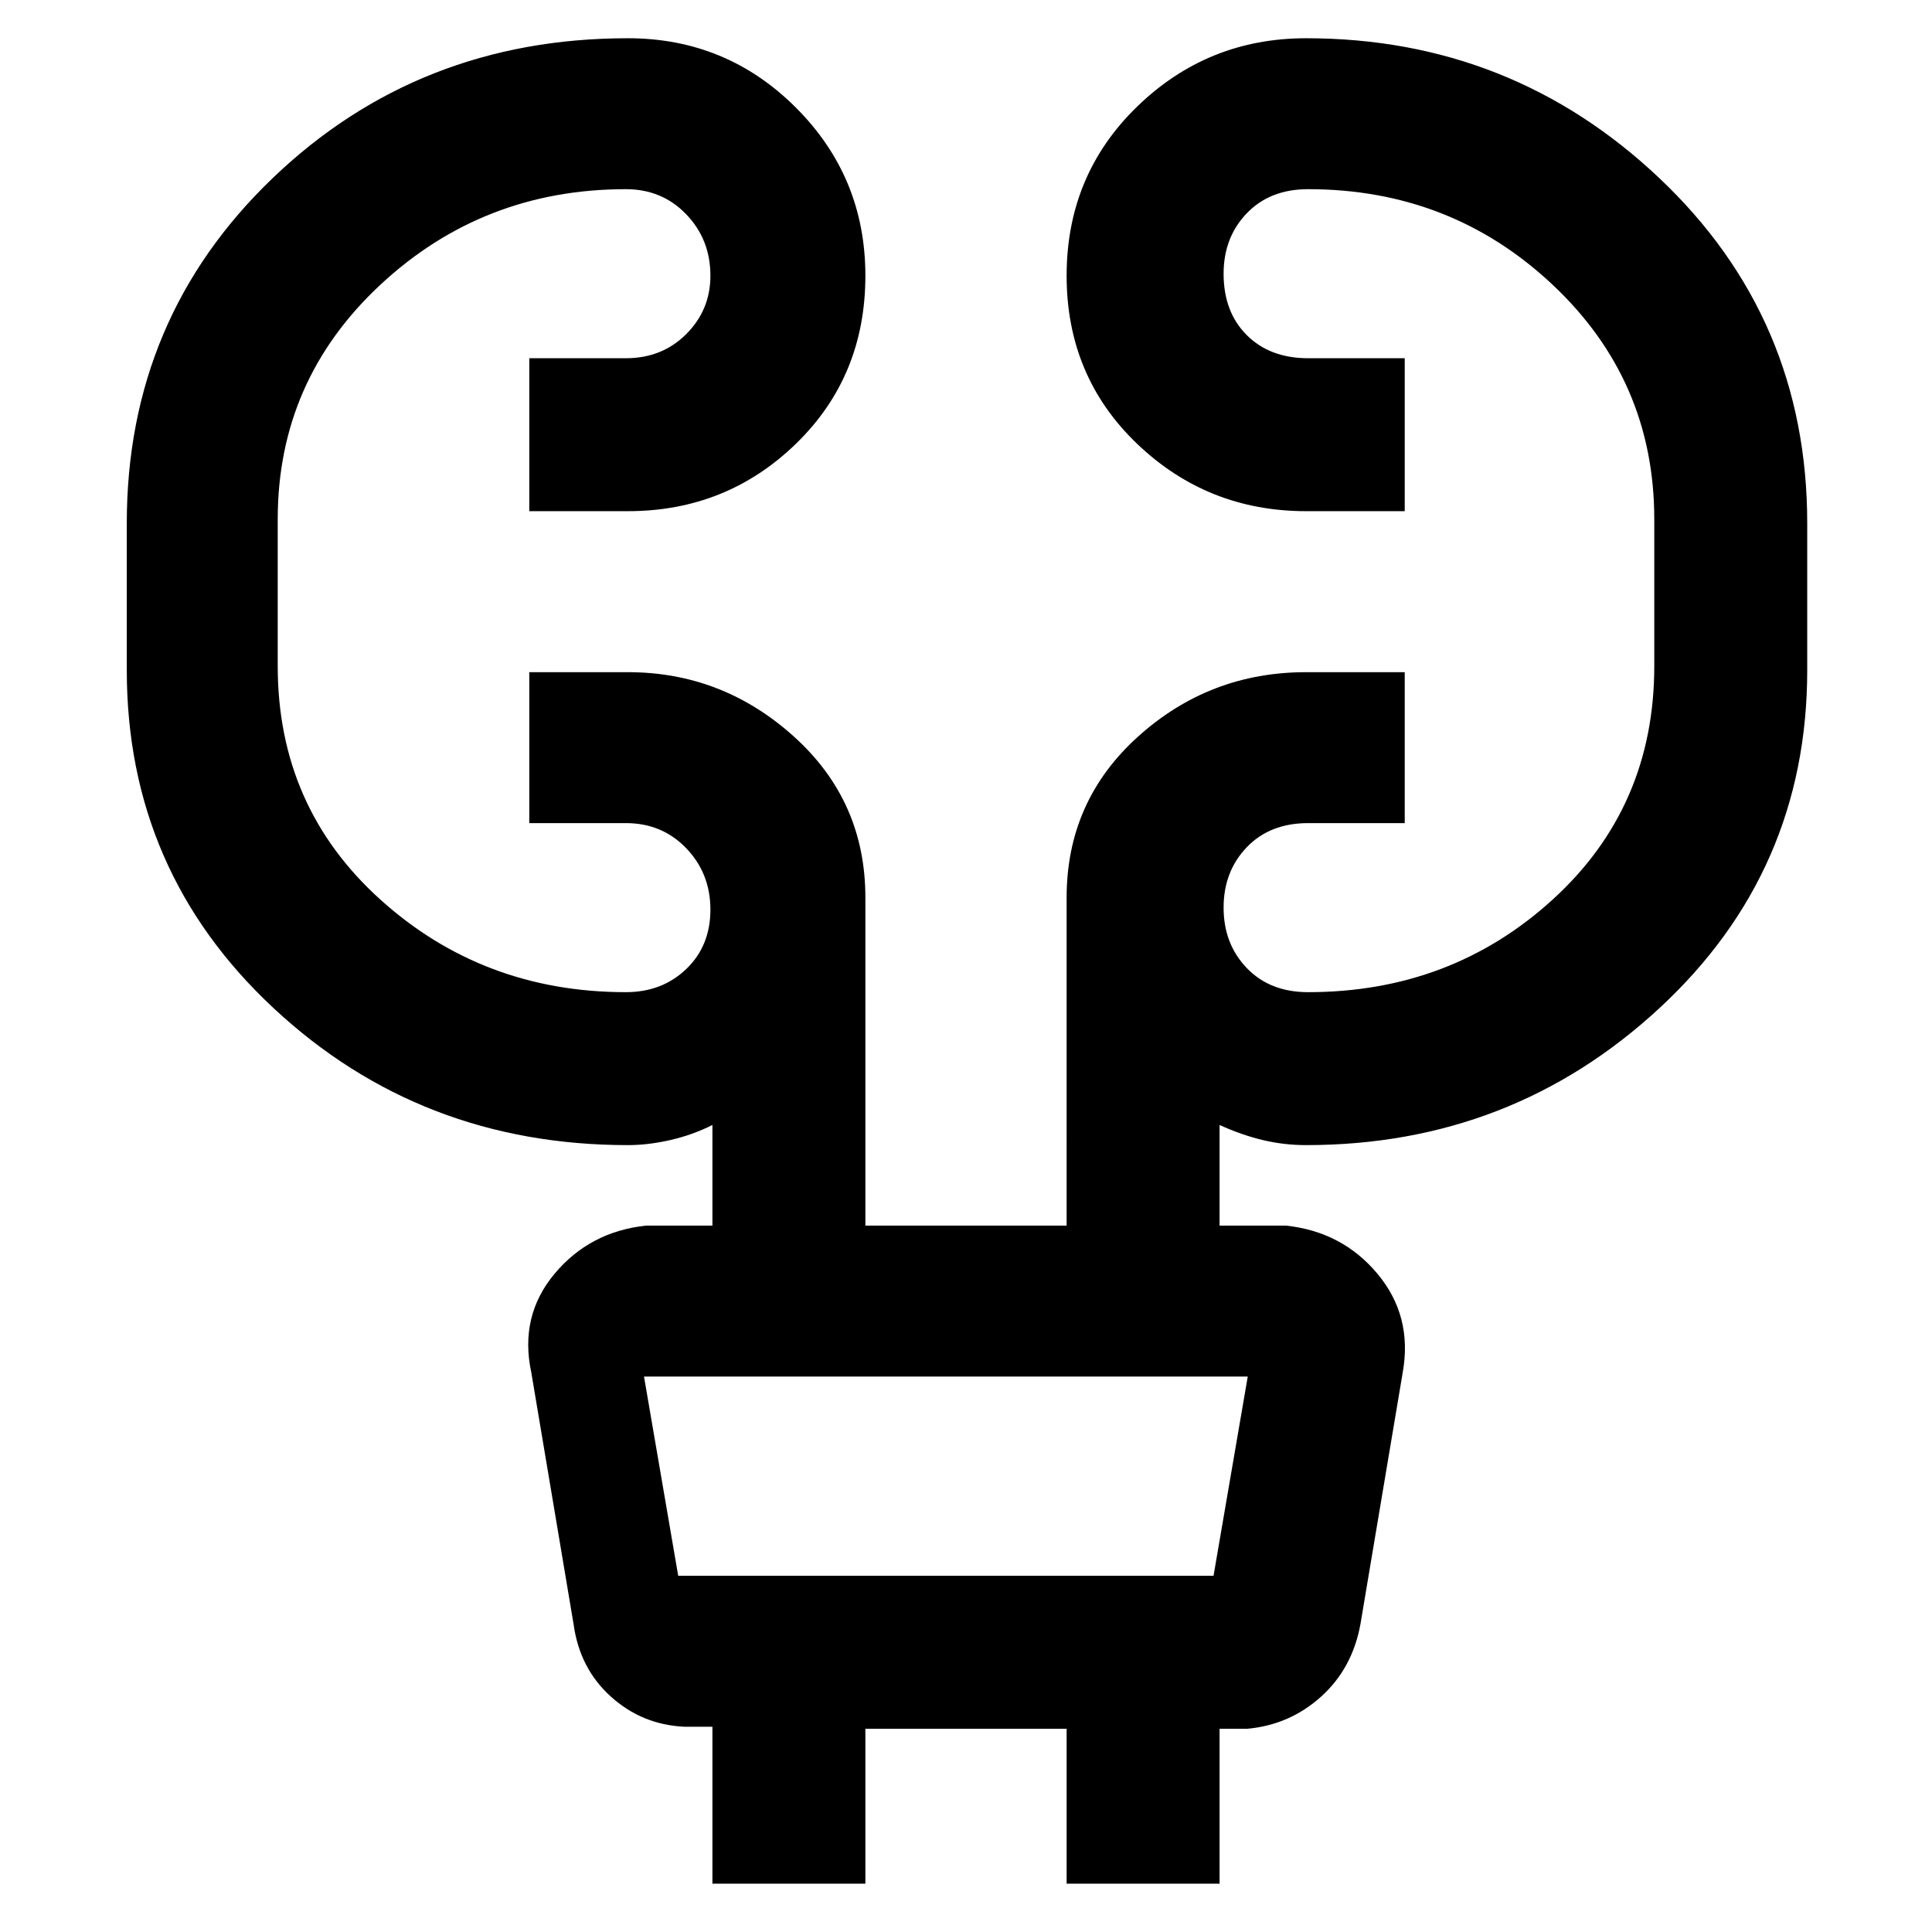 <svg xmlns="http://www.w3.org/2000/svg" height="48" width="48"><path d="M17.7 46.8v-3.9H17q-1.05-.05-1.825-.75-.775-.7-.925-1.8L13.2 34.1q-.3-1.4.575-2.45.875-1.05 2.275-1.2h1.65v-2.5q-.5.25-1.05.375t-1.05.125q-5.15 0-8.8-3.4-3.65-3.4-3.65-8.4V13q0-5.1 3.625-8.575Q10.4.95 15.6.95q2.45 0 4.175 1.725Q21.5 4.4 21.5 6.85q0 2.5-1.725 4.175Q18.05 12.7 15.6 12.7h-2.45V8.9h2.4q.9 0 1.5-.6t.6-1.45q0-.9-.6-1.525-.6-.625-1.5-.625-3.55 0-6.1 2.375T6.9 12.9v3.65q0 3.5 2.55 5.8t6.1 2.3q.9 0 1.5-.575t.6-1.475q0-.9-.6-1.525-.6-.625-1.5-.625h-2.4V16.7h2.45q2.35 0 4.125 1.6t1.775 4v8.15h5V22.3q0-2.4 1.775-4t4.175-1.6h2.45v3.75h-2.4q-.95 0-1.525.6t-.575 1.5q0 .9.575 1.5t1.525.6q3.55 0 6.075-2.3 2.525-2.3 2.525-5.8V12.9q0-3.45-2.525-5.825T32.5 4.7q-.95 0-1.525.6T30.4 6.8q0 .95.575 1.525T32.5 8.9h2.4v3.8h-2.45q-2.45 0-4.2-1.675T26.5 6.85q0-2.5 1.75-4.2Q30 .95 32.45.95q5.1 0 8.775 3.475Q44.9 7.9 44.9 13v3.65q0 5-3.675 8.4-3.675 3.4-8.775 3.4-.55 0-1.075-.125-.525-.125-1.075-.375v2.5h1.65q1.4.15 2.275 1.2t.625 2.45l-1.05 6.25q-.2 1.1-.975 1.8-.775.7-1.825.8h-.7v3.85h-3.8v-3.85h-5v3.85ZM16 34.2l.85 4.95h13.3L31 34.2H16Zm0 0 .85 4.95Z"/></svg>